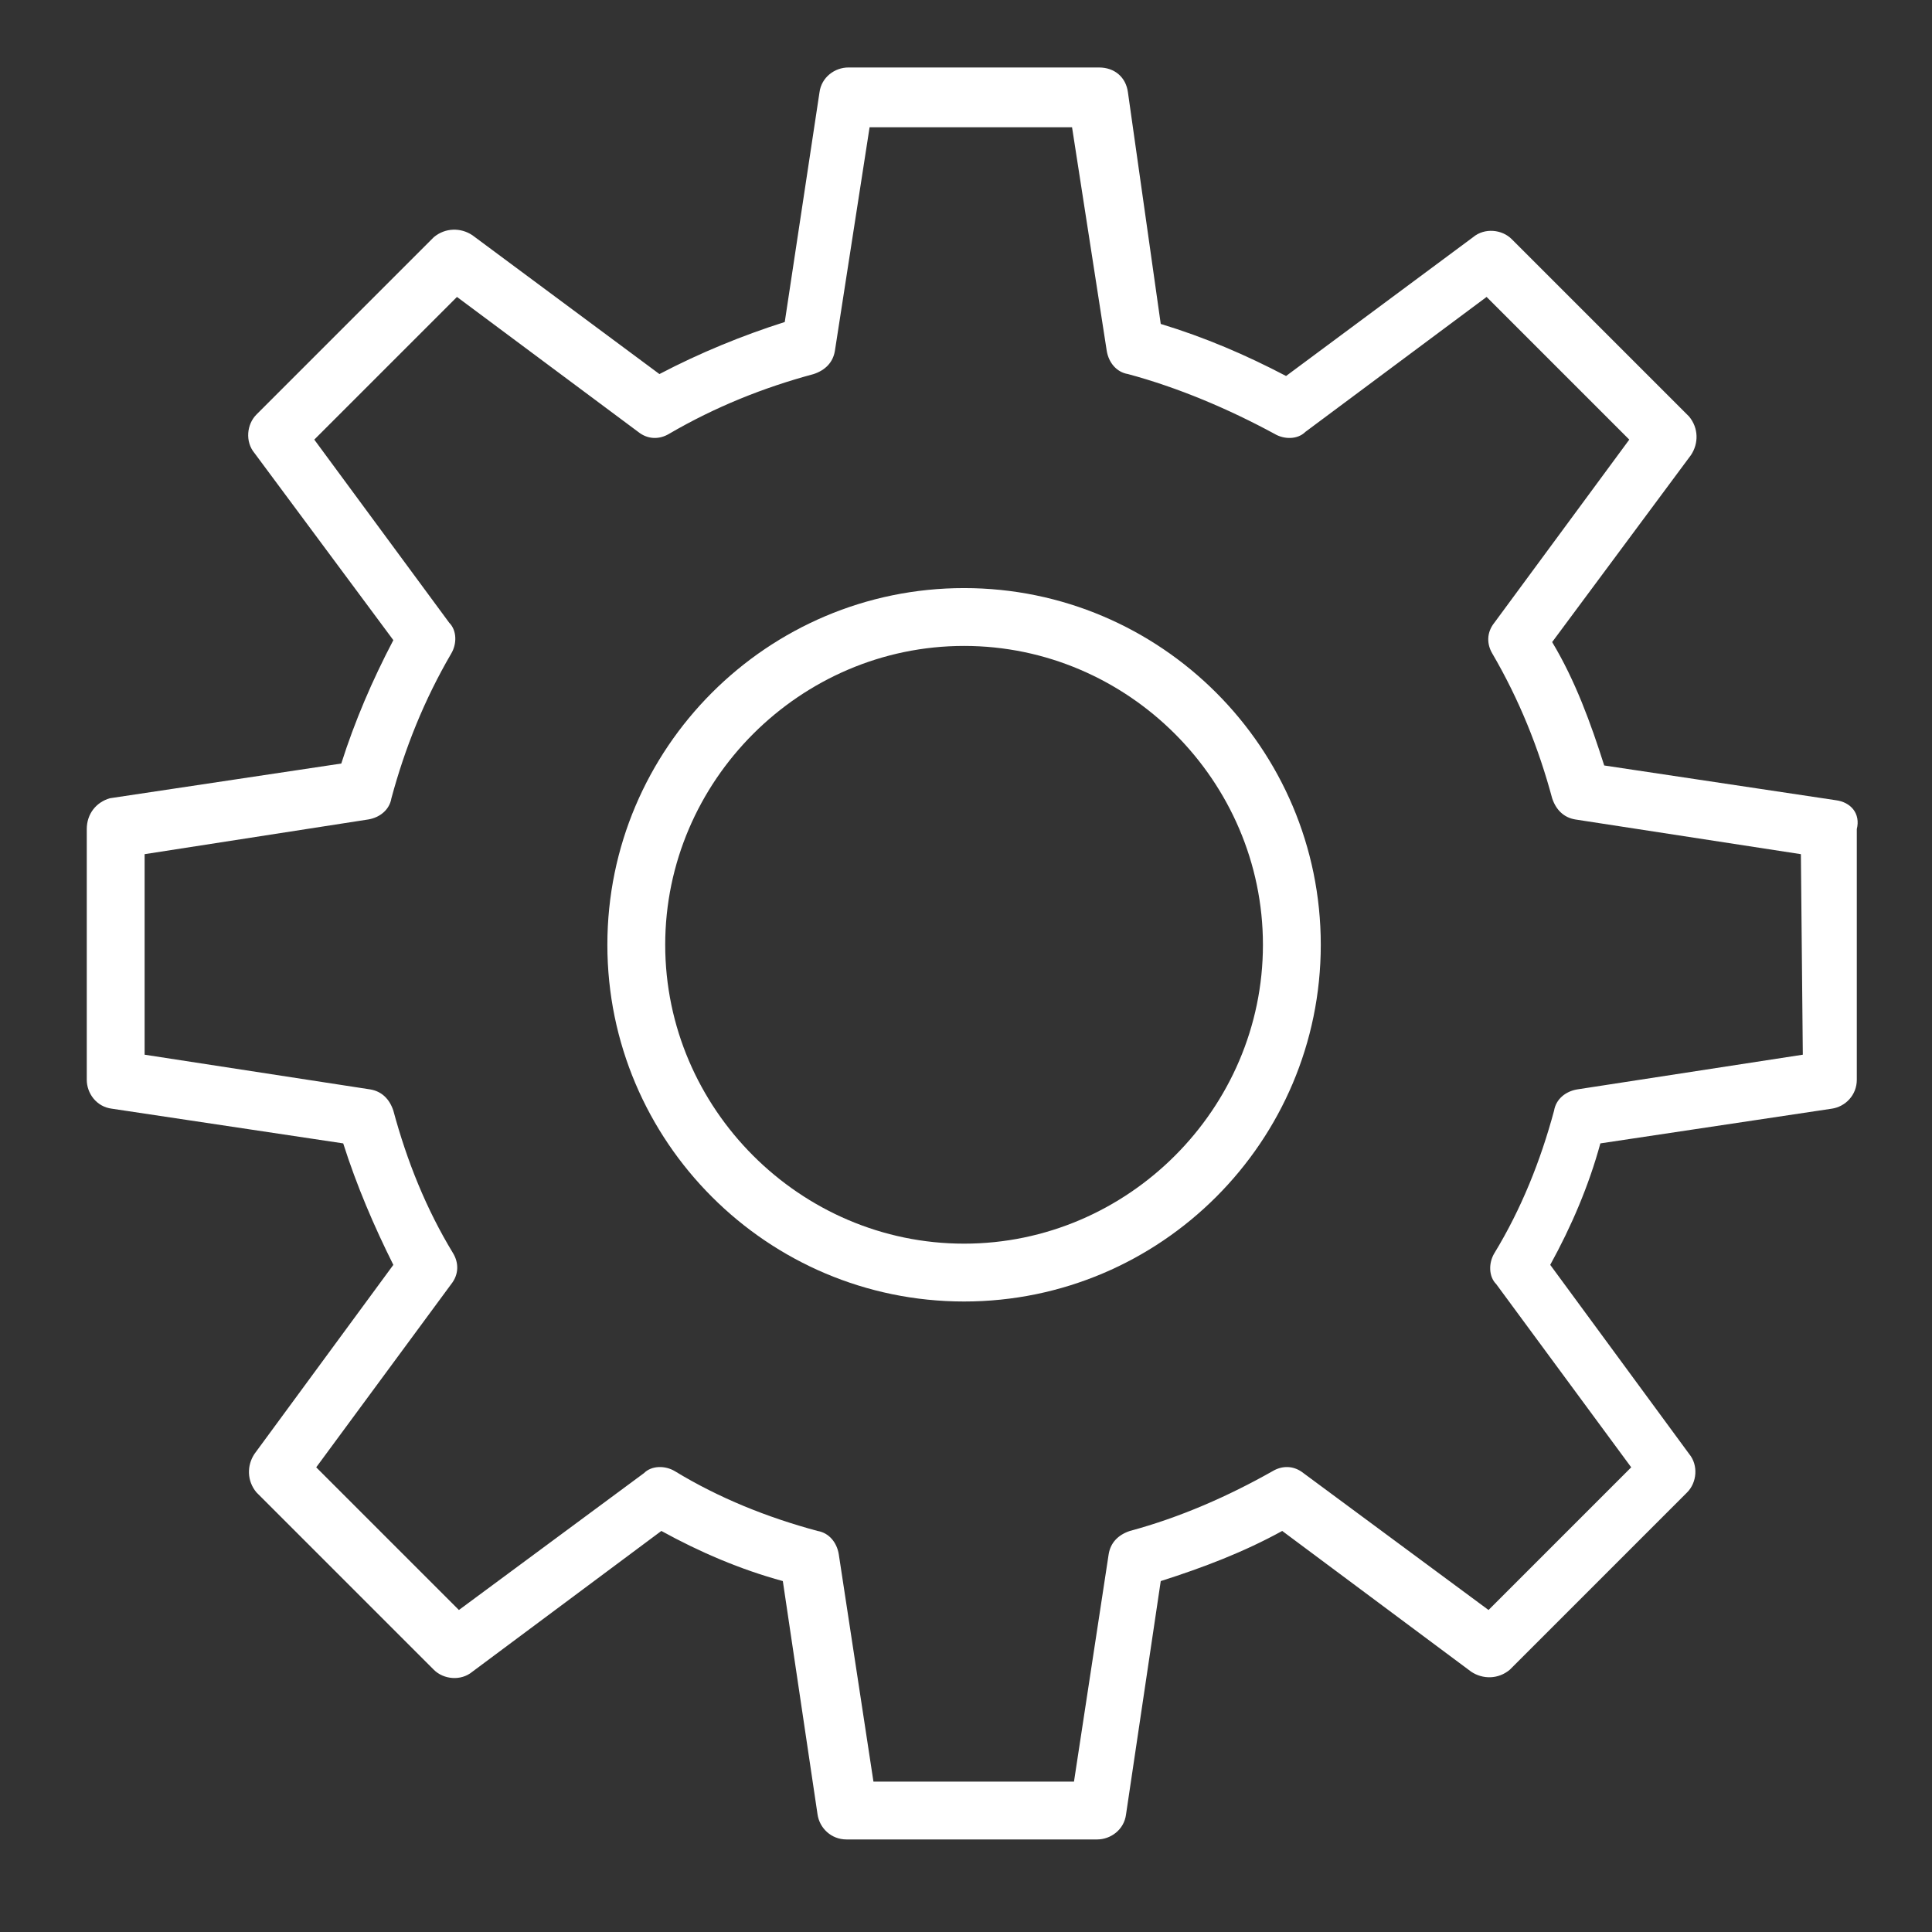 <?xml version="1.0" encoding="utf-8"?>
<!-- Generator: Adobe Illustrator 26.4.1, SVG Export Plug-In . SVG Version: 6.00 Build 0)  -->
<svg version="1.1" id="Layer_1" xmlns="http://www.w3.org/2000/svg" xmlns:xlink="http://www.w3.org/1999/xlink" x="0px" y="0px"
	 viewBox="0 0 100.2 100.2" style="enable-background:new 0 0 100.2 100.2;" xml:space="preserve">
<rect x="0" y="0" width="100.2" height="100.2" fill="#333333" stroke="none"/>
<style type="text/css">
	.st0{fill:#FFFFFF;}
</style>
<g>
	<path class="st0" d="M50,30.5c-10.2,0-18.5,8.3-18.5,18.5S39.8,67.5,50,67.5S68.5,59.2,68.5,49S60.2,30.5,50,30.5z M50,64.5
		c-8.5,0-15.5-7-15.5-15.5s7-15.5,15.5-15.5s15.5,7,15.5,15.5S58.5,64.5,50,64.5z"/>
	<path class="st0" d="M95.2,41.5l-12-1.8c-0.7-2.2-1.5-4.4-2.7-6.4l7.2-9.7c0.4-0.6,0.4-1.4-0.1-2l-9.2-9.2c-0.5-0.5-1.4-0.6-2-0.1
		l-9.7,7.2c-2.1-1.1-4.2-2-6.5-2.7L58.5,4.8C58.4,4,57.8,3.5,57,3.5H44c-0.7,0-1.4,0.5-1.5,1.3l-1.8,11.9c-2.2,0.7-4.4,1.6-6.5,2.7
		l-9.7-7.2c-0.6-0.4-1.4-0.4-2,0.1l-9.2,9.2c-0.5,0.5-0.6,1.4-0.1,2l7.2,9.7c-1.1,2.1-2,4.2-2.7,6.4l-12,1.8C5,41.6,4.5,42.2,4.5,43
		v13c0,0.7,0.5,1.4,1.3,1.5l12,1.8c0.7,2.2,1.6,4.3,2.6,6.3l-7.2,9.8c-0.4,0.6-0.4,1.4,0.1,2l9.2,9.2c0.5,0.5,1.4,0.6,2,0.1l9.8-7.3
		c2,1.1,4.1,2,6.3,2.6l1.8,12.1c0.1,0.7,0.7,1.3,1.5,1.3h13c0.7,0,1.4-0.5,1.5-1.3l1.8-12.1c2.2-0.7,4.3-1.5,6.3-2.6l9.8,7.3
		c0.6,0.4,1.4,0.4,2-0.1l9.2-9.2c0.5-0.5,0.6-1.4,0.1-2l-7.2-9.8c1.1-2,2-4.1,2.6-6.3l12-1.8c0.7-0.1,1.3-0.7,1.3-1.5V43
		C96.5,42.2,96,41.6,95.2,41.5z M93.5,54.7l-11.7,1.8c-0.6,0.1-1.1,0.5-1.2,1.1c-0.7,2.6-1.7,5.1-3.1,7.4c-0.3,0.5-0.3,1.2,0.1,1.6
		l7,9.5l-7.4,7.4l-9.6-7.1c-0.5-0.4-1.1-0.4-1.6-0.1c-2.3,1.3-4.8,2.4-7.4,3.1c-0.6,0.2-1,0.6-1.1,1.2l-1.8,11.8H45.3l-1.8-11.8
		c-0.1-0.6-0.5-1.1-1.1-1.2c-2.6-0.7-5.1-1.7-7.4-3.1c-0.5-0.3-1.2-0.3-1.6,0.1l-9.6,7.1l-7.4-7.4l7-9.5c0.4-0.5,0.4-1.1,0.1-1.6
		c-1.4-2.3-2.4-4.8-3.1-7.4c-0.2-0.6-0.6-1-1.2-1.1L7.5,54.7V44.3l11.6-1.8c0.6-0.1,1.1-0.5,1.2-1.1c0.7-2.6,1.7-5.1,3.1-7.5
		c0.3-0.5,0.3-1.2-0.1-1.6l-7-9.5l7.4-7.4l9.4,7c0.5,0.4,1.1,0.4,1.6,0.1c2.4-1.4,4.9-2.4,7.5-3.1c0.6-0.2,1-0.6,1.1-1.2l1.8-11.6
		h10.5l1.8,11.6c0.1,0.6,0.5,1.1,1.1,1.2c2.6,0.7,5.2,1.8,7.6,3.1c0.5,0.3,1.2,0.3,1.6-0.1l9.4-7l7.4,7.4l-7,9.5
		c-0.4,0.5-0.4,1.1-0.1,1.6c1.4,2.4,2.4,4.9,3.1,7.5c0.2,0.6,0.6,1,1.2,1.1l11.7,1.8L93.5,54.7L93.5,54.7z"/>
</g>
</svg>
